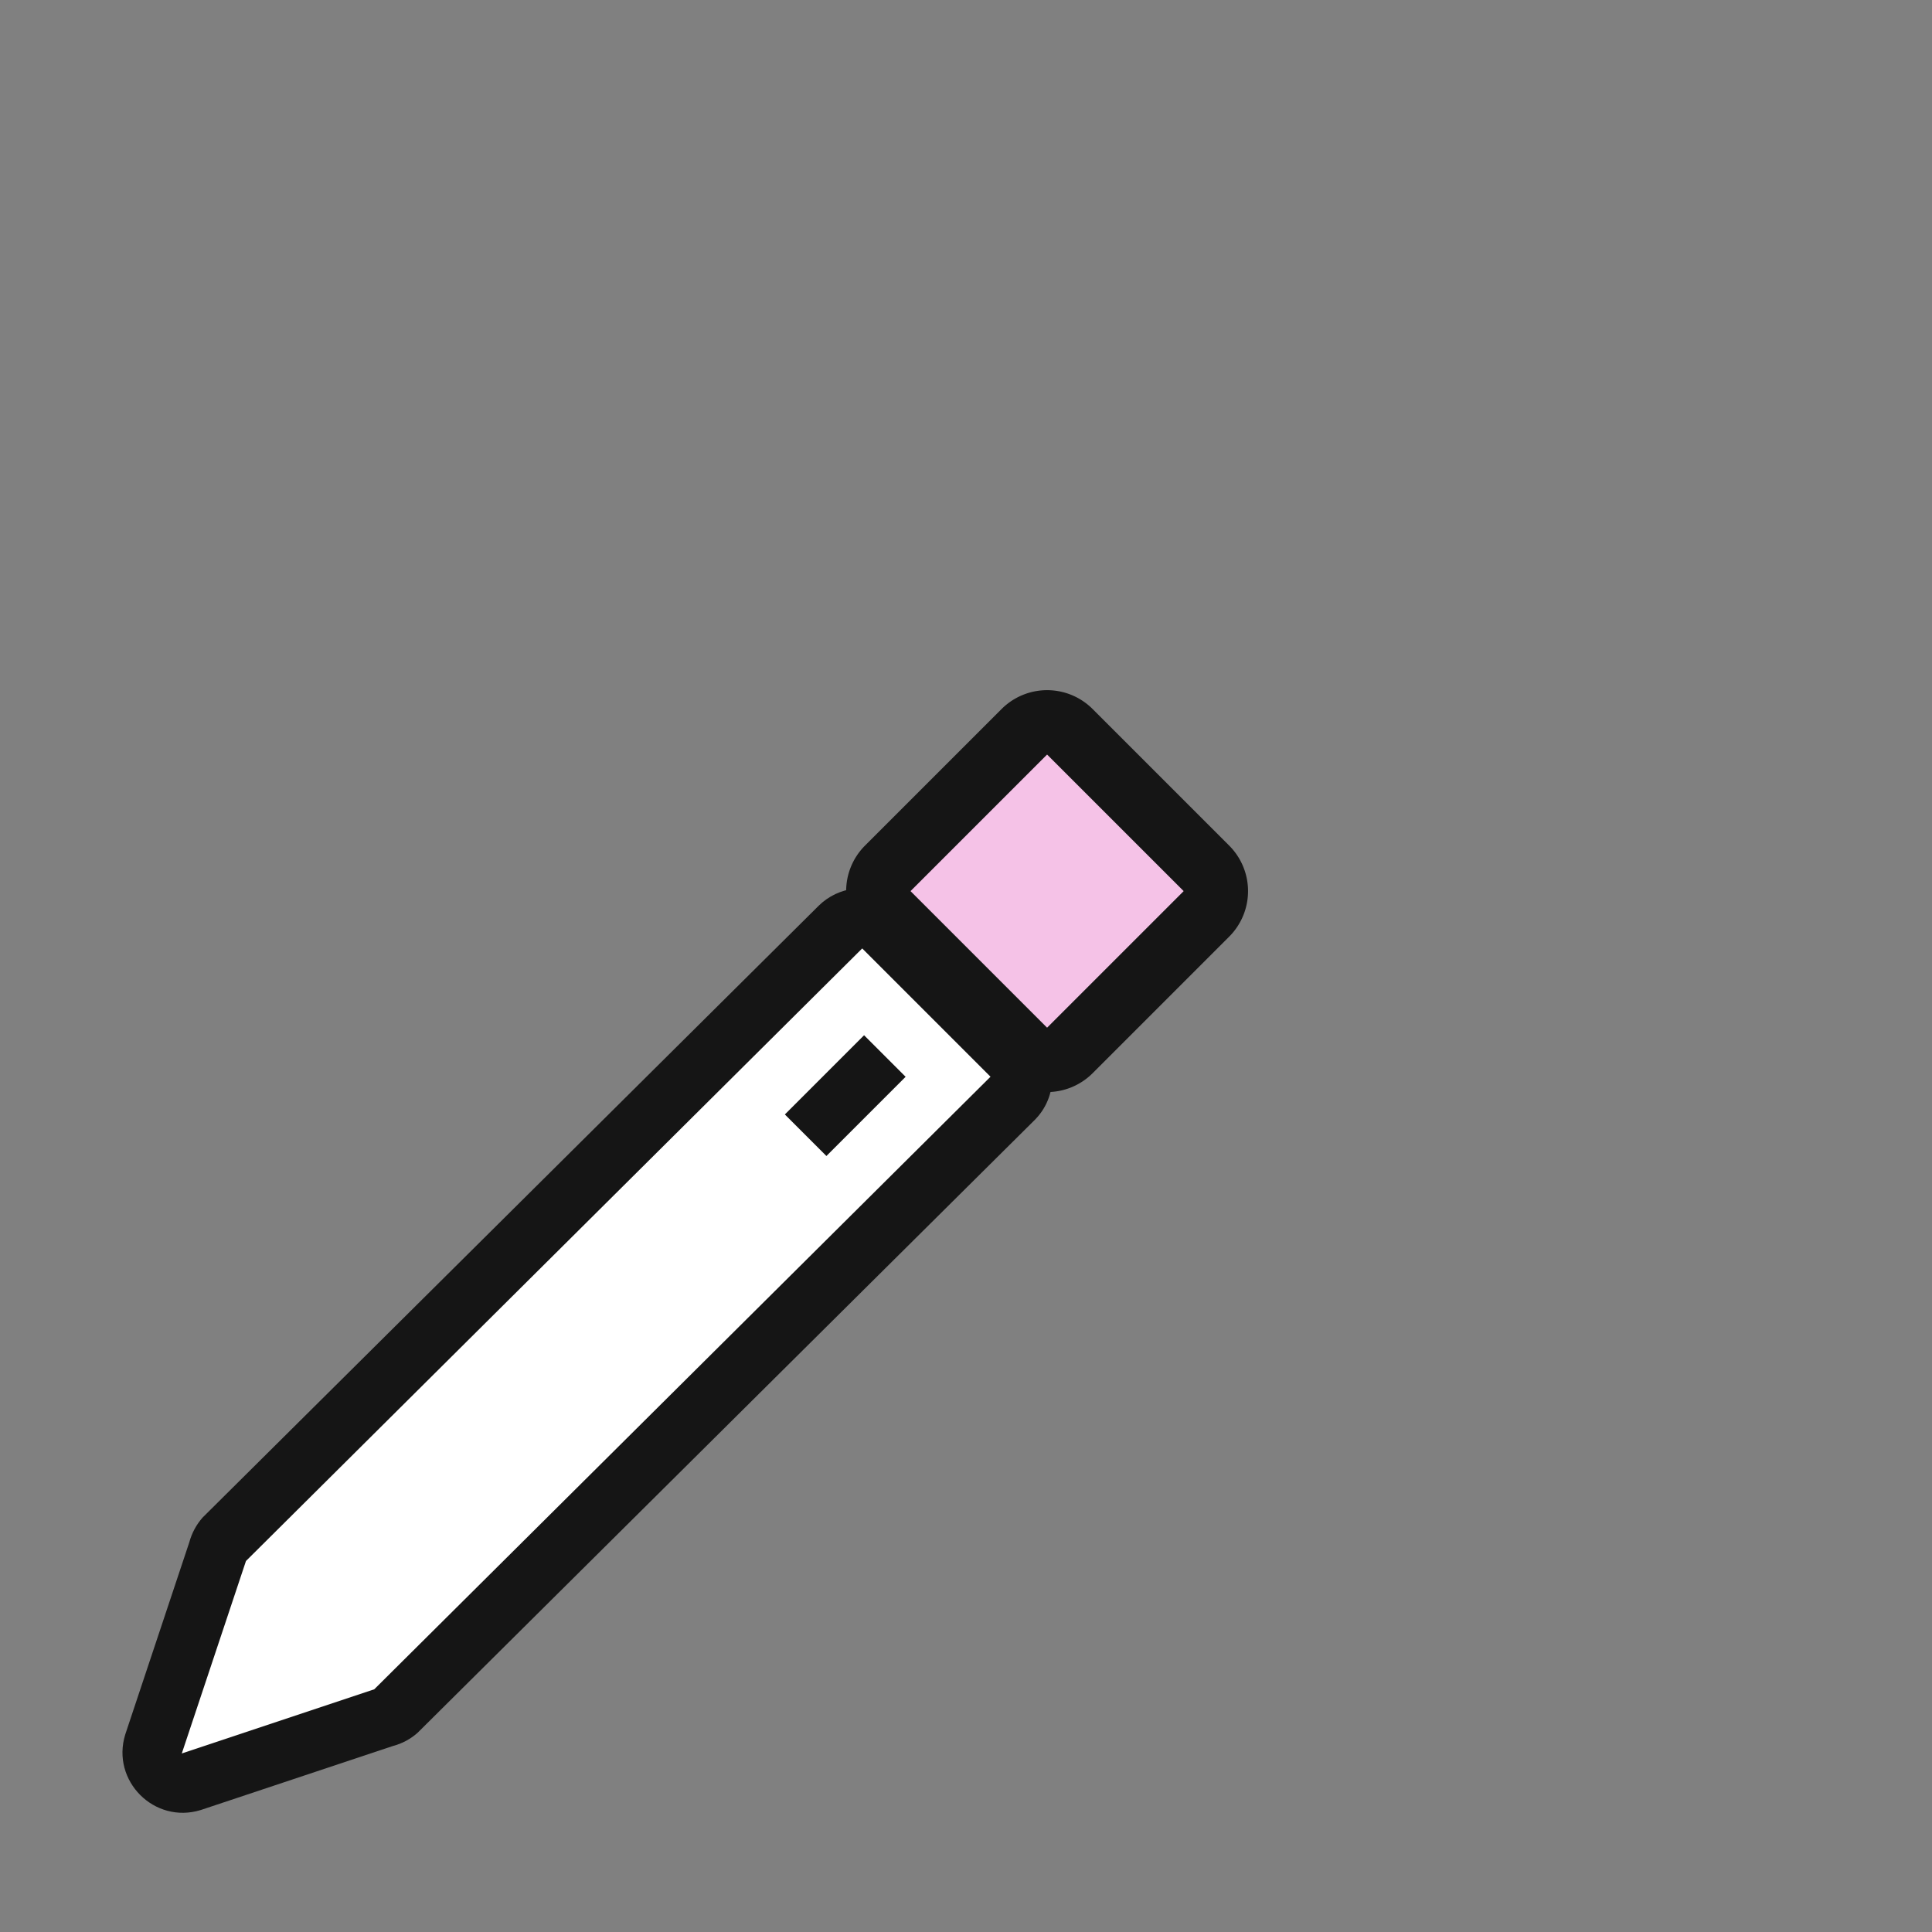 <?xml version="1.0" encoding="UTF-8" standalone="no"?>
<svg
   width="32"
   height="32"
   version="1.1"
   viewBox="0 0 32 32"
   id="svg3647"
   sodipodi:docname="pencil.svg"
   inkscape:version="1.2.2 (b0a8486541, 2022-12-01)"
   xmlns:inkscape="http://www.inkscape.org/namespaces/inkscape"
   xmlns:sodipodi="http://sodipodi.sourceforge.net/DTD/sodipodi-0.dtd"
   xmlns="http://www.w3.org/2000/svg"
   xmlns:svg="http://www.w3.org/2000/svg"
   xmlns:rdf="http://www.w3.org/1999/02/22-rdf-syntax-ns#"
   xmlns:cc="http://creativecommons.org/ns#"
   xmlns:dc="http://purl.org/dc/elements/1.1/">
  <rect x="0" y="0" width="32" height="32" fill="#808080" stroke="none"/>
  <defs
     id="defs3651" />
  <sodipodi:namedview
     id="namedview3649"
     pagecolor="#505050"
     bordercolor="#eeeeee"
     borderopacity="1"
     inkscape:showpageshadow="0"
     inkscape:pageopacity="0"
     inkscape:pagecheckerboard="0"
     inkscape:deskcolor="#505050"
     showgrid="false"
     inkscape:zoom="35"
     inkscape:cx="8.5"
     inkscape:cy="16"
     inkscape:current-layer="g3645" />
  <path
     d="m 14.156,14.719 c -0.224,0.024 -0.433,0.123 -0.594,0.281 l -10.207,10.136 C 3.252,25.253 3.177,25.392 3.136,25.543 L 2.074,28.73 c -0.236,0.767 0.483,1.486 1.25,1.25 l 3.188,-1.062 c 0.151,-0.04 0.29,-0.115 0.406,-0.219 l 10.207,-10.136 c 0.406,-0.393 0.406,-1.044 0,-1.438 l -2.125,-2.125 C 14.778,14.78 14.466,14.676 14.156,14.719 Z"
     color="#000000"
     fill="#151515"
     style="text-indent:0;text-decoration-line:none;text-transform:none;display:inline"
     id="path3637" />
  <path
     d="M 14.281,15.709 4.074,25.855 3.011,29.043 6.199,27.98 16.406,17.834 Z m 0.031,1.438 0.688,0.688 -1.312,1.312 -0.688,-0.688 z"
     fill="#ffffff"
     id="path3639"
     style="display:inline" />
  <g
     transform="matrix(.754 -.754 .754 .754 -3.854 1.677)"
     shape-rendering="auto"
     id="g3645">
    <path
       d="m3.881 20.232a1 1 0 0 0-1 1v3a1 1 0 0 0 1 1h3a1 1 0 0 0 1-1v-3a1 1 0 0 0-1-1zm1 2h1v1h-1z"
       color="#000000"
       color-rendering="auto"
       dominant-baseline="auto"
       fill="#151515"
       image-rendering="auto"
       solid-color="#000000"
       stop-color="#000000"
       style="font-feature-settings:normal;font-variant-alternates:normal;font-variant-caps:normal;font-variant-east-asian:normal;font-variant-ligatures:normal;font-variant-numeric:normal;font-variant-position:normal;font-variation-settings:normal;inline-size:0;isolation:auto;mix-blend-mode:normal;paint-order:stroke fill markers;shape-margin:0;shape-padding:0;text-decoration-color:#000000;text-decoration-line:none;text-decoration-style:solid;text-indent:0;text-orientation:mixed;text-transform:none;white-space:normal"
       id="path3641" />
    <path
       d="m 3.881,21.232 h 3 v 3 h -3 z"
       color="#000000"
       color-rendering="auto"
       dominant-baseline="auto"
       fill="#7c4dff"
       image-rendering="auto"
       solid-color="#000000"
       stop-color="#000000"
       style="font-variant-ligatures:normal;font-variant-position:normal;font-variant-caps:normal;font-variant-numeric:normal;font-variant-alternates:normal;font-variant-east-asian:normal;font-feature-settings:normal;font-variation-settings:normal;text-indent:0;text-decoration-line:none;text-decoration-style:solid;text-decoration-color:#000000;text-transform:none;text-orientation:mixed;white-space:normal;shape-padding:0;shape-margin:0;inline-size:0;display:inline;isolation:auto;mix-blend-mode:normal;fill:#f5c2e7;fill-opacity:1;paint-order:stroke fill markers"
       id="path3643"
       inkscape:label="Fill" />
  </g>
</svg>
